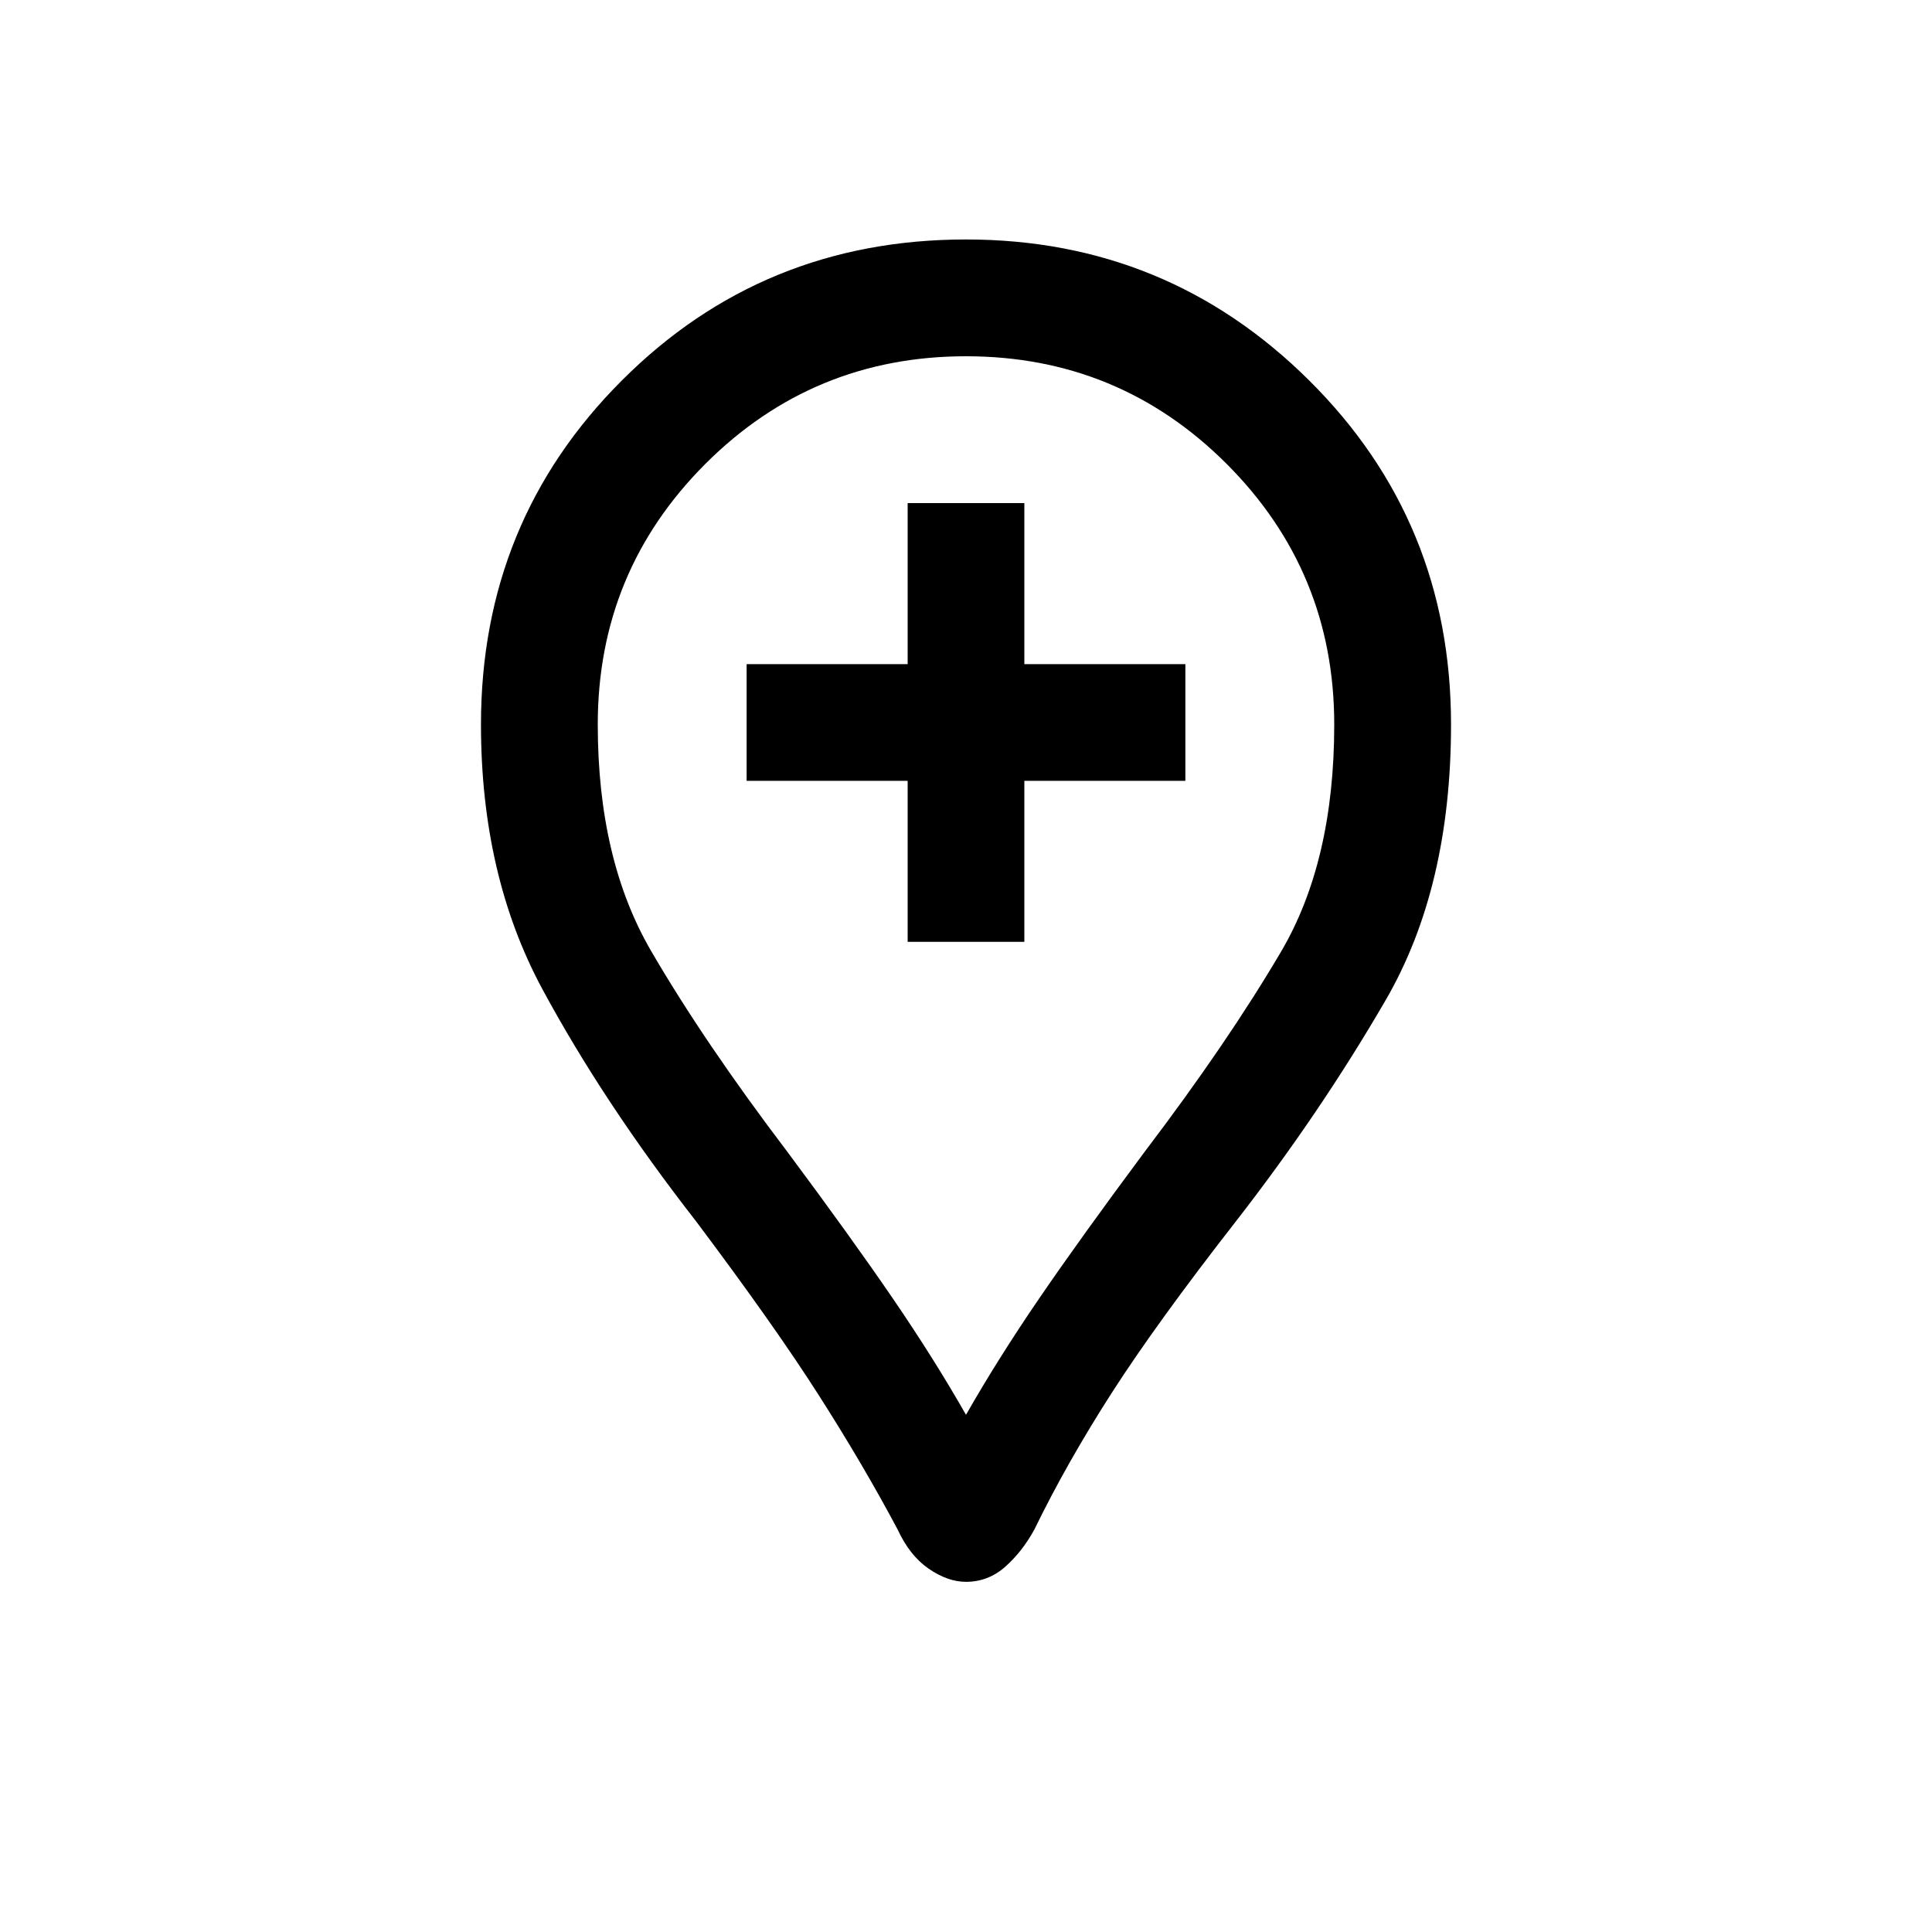 <svg xmlns="http://www.w3.org/2000/svg" height="20" width="20"><path d="M9.396 9.75H10.604V8.083H12.271V6.875H10.604V5.208H9.396V6.875H7.729V8.083H9.396ZM10 16.375Q9.812 16.375 9.615 16.24Q9.417 16.104 9.292 15.833Q8.938 15.167 8.479 14.448Q8.021 13.729 7.208 12.646Q6.25 11.417 5.615 10.24Q4.979 9.062 4.979 7.5Q4.979 5.396 6.438 3.938Q7.896 2.479 10 2.479Q12.083 2.479 13.552 3.938Q15.021 5.396 15.021 7.5Q15.021 9.188 14.344 10.354Q13.667 11.521 12.792 12.646Q11.979 13.688 11.51 14.417Q11.042 15.146 10.708 15.833Q10.583 16.062 10.406 16.219Q10.229 16.375 10 16.375ZM10 14.646Q10.333 14.062 10.76 13.438Q11.188 12.812 11.854 11.917Q12.708 10.792 13.26 9.854Q13.812 8.917 13.812 7.5Q13.812 5.917 12.698 4.802Q11.583 3.688 10 3.688Q8.417 3.688 7.302 4.802Q6.188 5.917 6.188 7.5Q6.188 8.896 6.74 9.844Q7.292 10.792 8.146 11.917Q8.812 12.812 9.24 13.438Q9.667 14.062 10 14.646ZM10 7.5Q10 7.5 10 7.5Q10 7.5 10 7.5Q10 7.5 10 7.5Q10 7.5 10 7.5Q10 7.5 10 7.5Q10 7.5 10 7.5Q10 7.5 10 7.5Q10 7.5 10 7.5Q10 7.5 10 7.5Q10 7.5 10 7.5Q10 7.5 10 7.5Q10 7.5 10 7.5Z"/></svg>